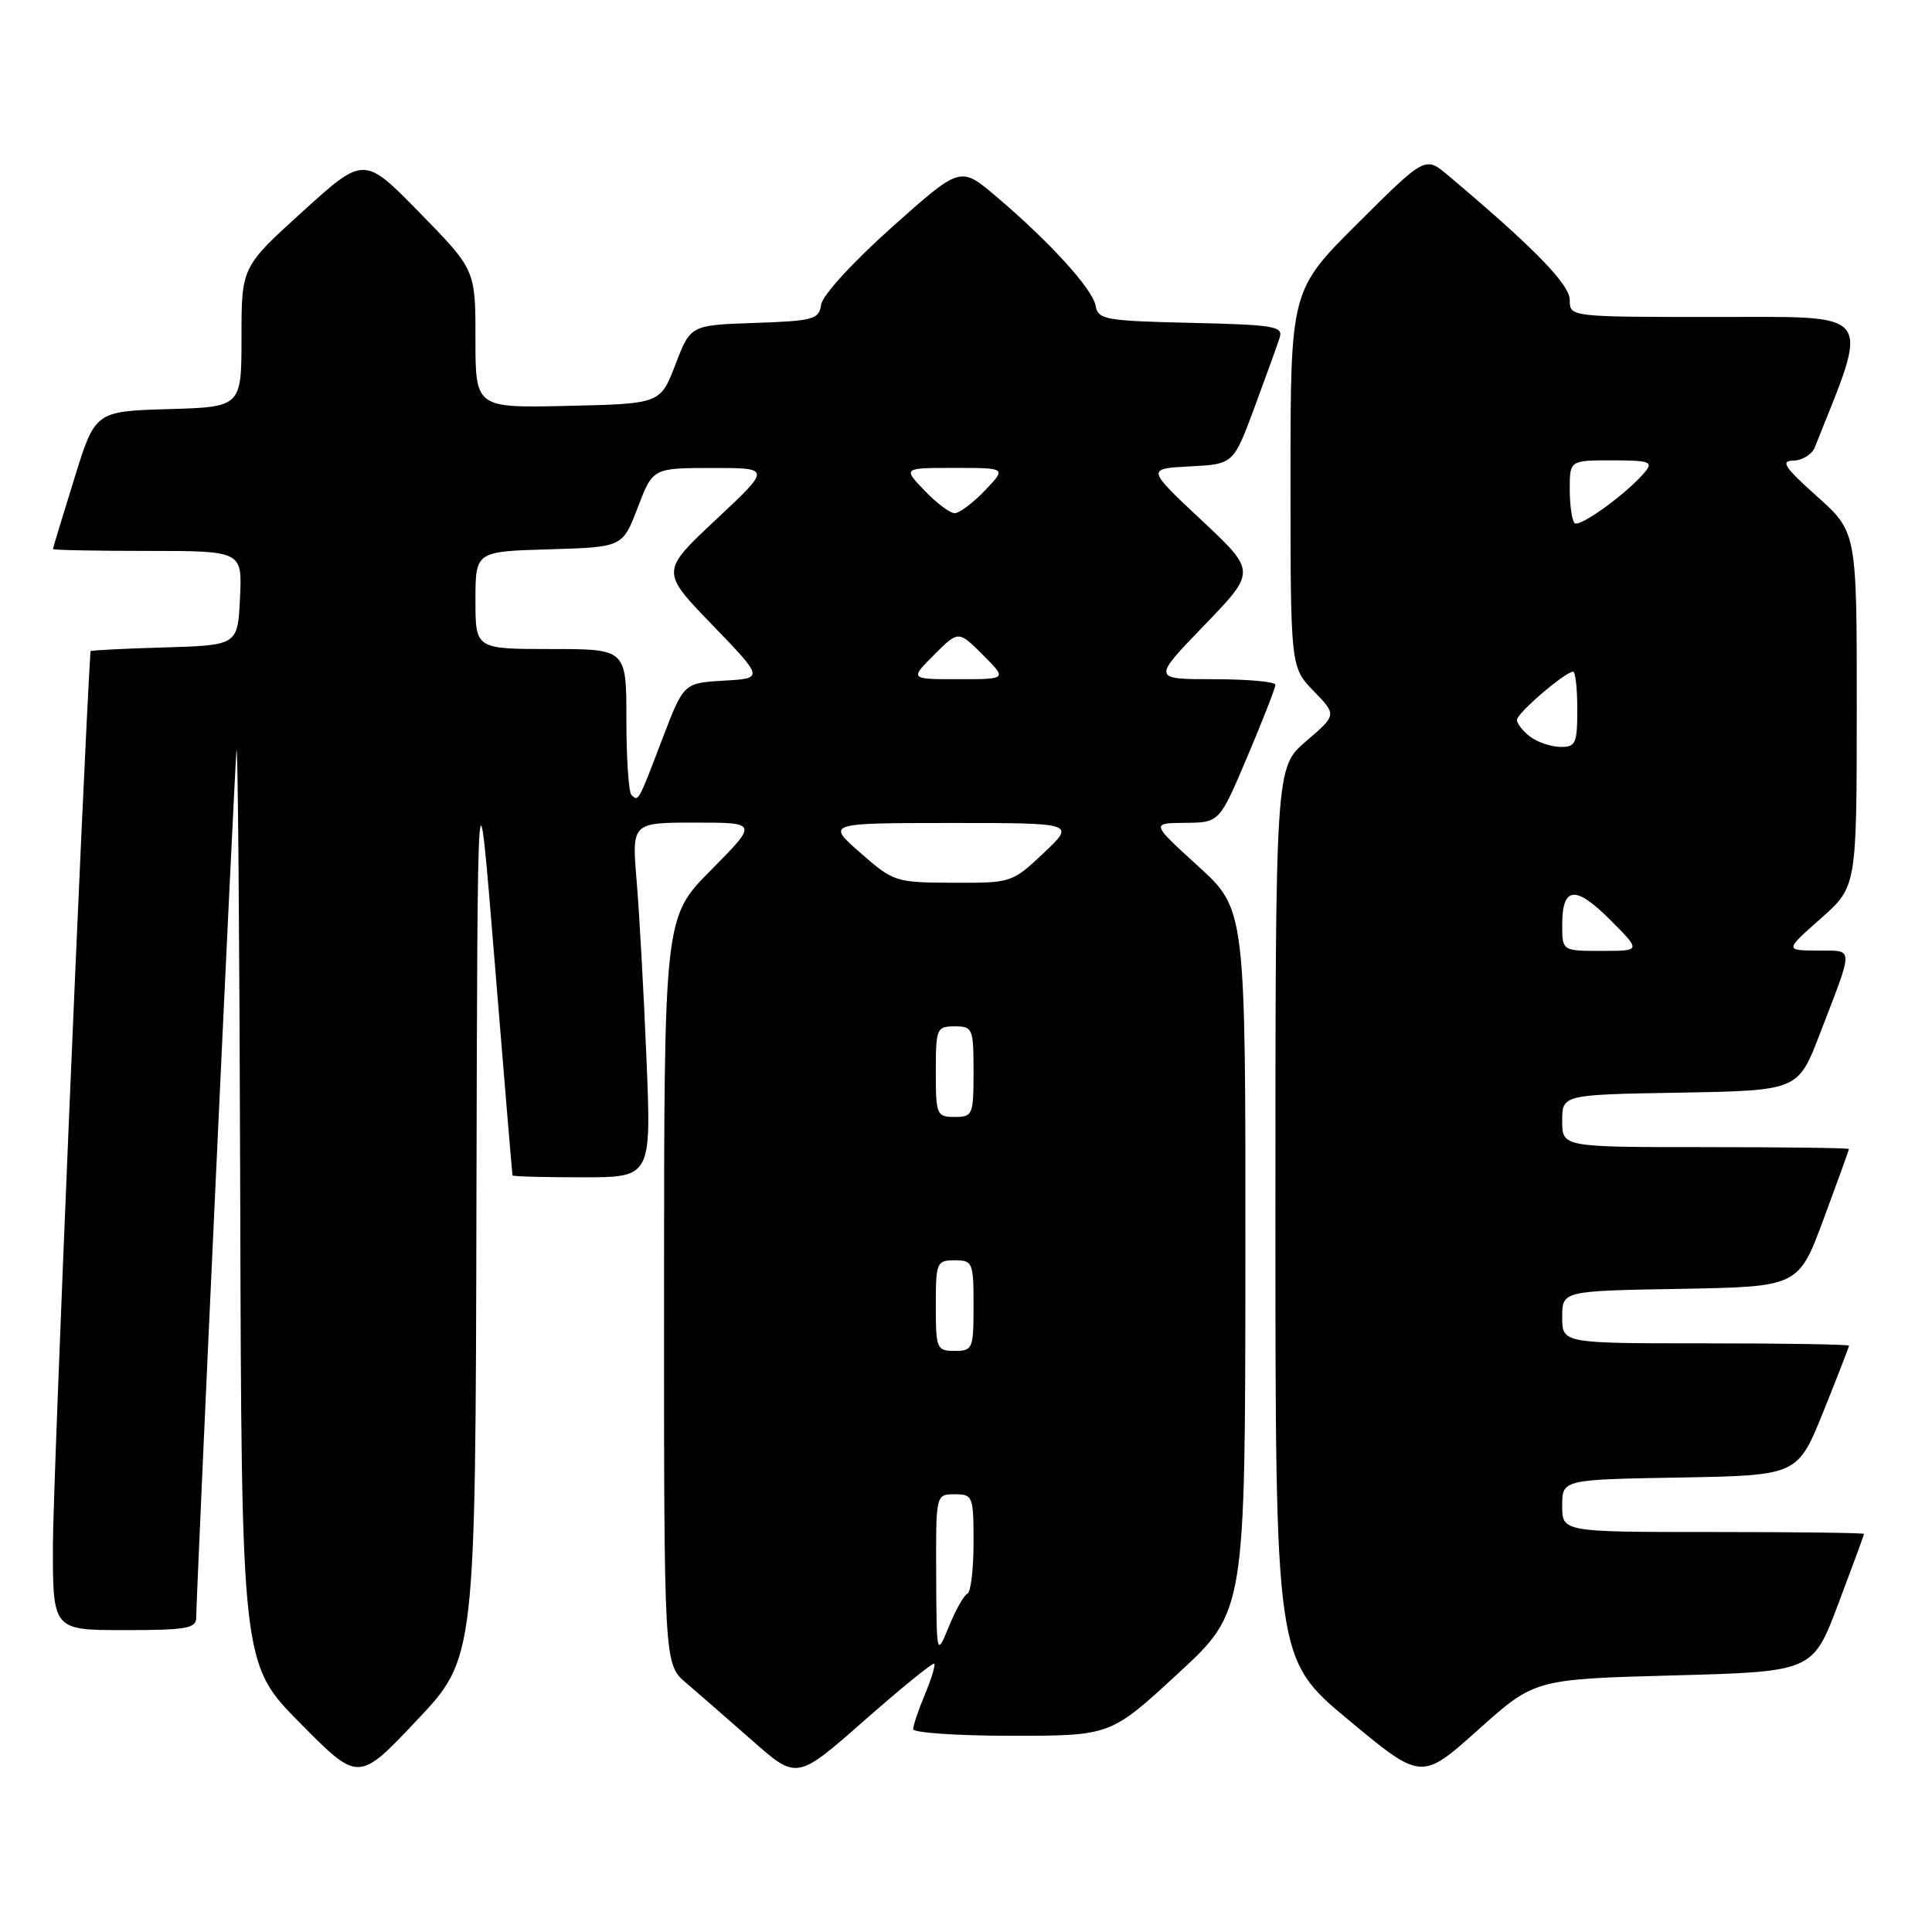 <?xml version="1.0" encoding="UTF-8" standalone="no"?>
<!DOCTYPE svg PUBLIC "-//W3C//DTD SVG 1.1//EN" "http://www.w3.org/Graphics/SVG/1.1/DTD/svg11.dtd" >
<svg xmlns="http://www.w3.org/2000/svg" xmlns:xlink="http://www.w3.org/1999/xlink" version="1.1" viewBox="0 0 256 256">
 <g >
 <path fill="currentColor"
d=" M 63.13 159.61 C 63.27 99.50 63.27 99.50 65.55 127.50 C 66.80 142.90 67.87 155.61 67.91 155.75 C 67.96 155.89 72.12 156.00 77.15 156.00 C 86.31 156.00 86.31 156.00 85.66 140.25 C 85.30 131.59 84.72 121.01 84.36 116.75 C 83.71 109.00 83.71 109.00 92.08 109.00 C 100.44 109.00 100.44 109.00 94.22 115.28 C 88.00 121.55 88.00 121.55 87.99 171.03 C 87.98 220.50 87.98 220.50 90.92 223.00 C 92.53 224.38 96.49 227.83 99.72 230.67 C 105.59 235.84 105.59 235.84 114.52 227.98 C 119.43 223.66 123.60 220.27 123.79 220.45 C 123.97 220.63 123.42 222.46 122.56 224.51 C 121.70 226.57 121.00 228.64 121.00 229.12 C 121.00 229.60 126.88 230.00 134.07 230.00 C 147.15 230.00 147.15 230.00 156.07 221.77 C 165.00 213.54 165.00 213.54 165.02 167.02 C 165.05 120.50 165.05 120.50 158.77 114.78 C 152.50 109.07 152.50 109.07 157.04 109.03 C 161.58 109.00 161.58 109.00 165.29 100.24 C 167.33 95.42 169.00 91.14 169.00 90.74 C 169.00 90.33 165.33 90.00 160.84 90.00 C 152.67 90.00 152.67 90.00 159.57 82.86 C 166.46 75.72 166.46 75.72 159.19 68.91 C 151.92 62.10 151.92 62.10 157.68 61.80 C 163.44 61.50 163.44 61.50 166.22 54.00 C 167.74 49.88 169.25 45.73 169.55 44.78 C 170.06 43.23 168.93 43.04 157.82 42.78 C 146.42 42.52 145.50 42.35 145.17 40.50 C 144.78 38.28 138.97 31.92 131.88 25.93 C 127.25 22.02 127.25 22.02 118.18 30.11 C 113.05 34.69 108.98 39.13 108.81 40.35 C 108.52 42.33 107.83 42.52 100.00 42.79 C 91.50 43.08 91.50 43.08 89.50 48.29 C 87.50 53.50 87.50 53.50 75.25 53.78 C 63.00 54.06 63.00 54.06 63.00 44.90 C 63.00 35.75 63.00 35.75 55.62 28.20 C 48.24 20.65 48.24 20.65 40.12 28.01 C 32.00 35.38 32.00 35.38 32.00 44.65 C 32.00 53.93 32.00 53.93 22.30 54.21 C 12.60 54.50 12.60 54.50 9.82 63.50 C 8.28 68.45 7.02 72.61 7.02 72.75 C 7.01 72.89 12.65 73.00 19.55 73.00 C 32.10 73.00 32.10 73.00 31.80 79.25 C 31.50 85.50 31.50 85.50 21.75 85.79 C 16.39 85.94 11.99 86.17 11.99 86.29 C 10.98 102.47 7.01 196.95 7.01 204.75 C 7.00 216.00 7.00 216.00 16.50 216.00 C 24.66 216.00 26.00 215.77 26.00 214.35 C 26.00 211.34 31.00 103.57 31.33 99.50 C 31.51 97.30 31.73 123.62 31.83 157.98 C 32.00 220.46 32.00 220.46 39.75 228.30 C 47.50 236.15 47.50 236.15 55.25 227.93 C 63.00 219.72 63.00 219.72 63.13 159.61 Z  M 221.78 222.00 C 240.20 221.50 240.20 221.50 243.59 212.50 C 245.46 207.55 246.99 203.39 246.99 203.25 C 247.00 203.11 238.00 203.00 227.00 203.00 C 207.00 203.00 207.00 203.00 207.00 199.53 C 207.00 196.05 207.00 196.05 222.60 195.78 C 238.19 195.50 238.19 195.50 241.60 187.06 C 243.47 182.41 245.00 178.48 245.00 178.31 C 245.00 178.14 236.45 178.00 226.00 178.00 C 207.00 178.00 207.00 178.00 207.00 174.53 C 207.00 171.05 207.00 171.05 222.65 170.78 C 238.31 170.50 238.31 170.50 241.65 161.50 C 243.48 156.55 244.99 152.39 244.99 152.25 C 245.00 152.11 236.45 152.00 226.00 152.00 C 207.00 152.00 207.00 152.00 207.00 148.53 C 207.00 145.05 207.00 145.05 222.63 144.78 C 238.25 144.50 238.25 144.50 241.14 137.00 C 245.70 125.11 245.73 126.01 240.82 125.96 C 236.50 125.92 236.50 125.92 241.26 121.71 C 246.02 117.50 246.02 117.50 246.03 94.00 C 246.04 70.50 246.04 70.50 240.77 65.78 C 236.44 61.90 235.88 61.06 237.64 61.03 C 238.82 61.01 240.10 60.21 240.48 59.25 C 247.80 40.91 248.62 42.00 227.47 42.00 C 208.00 42.00 208.00 42.00 208.00 39.75 C 208.00 37.68 203.24 32.81 191.88 23.24 C 188.85 20.69 188.85 20.69 179.92 29.58 C 171.00 38.46 171.00 38.46 171.00 63.43 C 171.00 88.40 171.00 88.40 174.07 91.57 C 177.13 94.73 177.13 94.73 173.07 98.21 C 169.00 101.69 169.00 101.69 169.00 160.77 C 169.00 219.84 169.00 219.84 178.67 227.89 C 188.35 235.93 188.35 235.93 195.85 229.22 C 203.35 222.50 203.35 222.50 221.78 222.00 Z  M 124.05 208.75 C 124.00 198.00 124.00 198.00 126.50 198.00 C 128.91 198.00 129.00 198.24 129.00 204.42 C 129.00 207.95 128.63 210.98 128.19 211.17 C 127.74 211.35 126.64 213.30 125.74 215.50 C 124.10 219.50 124.10 219.50 124.05 208.75 Z  M 124.00 173.00 C 124.00 167.27 124.11 167.00 126.50 167.00 C 128.89 167.00 129.00 167.27 129.00 173.00 C 129.00 178.73 128.89 179.00 126.50 179.00 C 124.11 179.00 124.00 178.73 124.00 173.00 Z  M 124.00 142.00 C 124.00 136.27 124.11 136.00 126.50 136.00 C 128.89 136.00 129.00 136.27 129.00 142.00 C 129.00 147.73 128.89 148.00 126.50 148.00 C 124.11 148.00 124.00 147.73 124.00 142.00 Z  M 114.00 113.00 C 109.50 109.06 109.50 109.06 126.00 109.05 C 142.50 109.05 142.50 109.05 138.29 113.03 C 134.11 116.97 134.01 117.00 126.29 116.97 C 118.67 116.94 118.40 116.86 114.00 113.00 Z  M 83.67 105.33 C 83.30 104.97 83.00 100.47 83.00 95.33 C 83.00 86.00 83.00 86.00 73.00 86.00 C 63.00 86.00 63.00 86.00 63.00 79.54 C 63.00 73.07 63.00 73.07 72.75 72.79 C 82.50 72.50 82.50 72.50 84.50 67.26 C 86.50 62.02 86.50 62.02 94.34 62.01 C 102.19 62.00 102.19 62.00 94.86 68.86 C 87.54 75.72 87.54 75.72 94.38 82.80 C 101.22 89.89 101.22 89.89 95.90 90.19 C 90.59 90.50 90.59 90.50 87.74 97.97 C 84.57 106.30 84.59 106.26 83.67 105.33 Z  M 123.77 86.77 C 127.00 83.54 127.00 83.54 130.23 86.77 C 133.46 90.00 133.46 90.00 127.00 90.00 C 120.54 90.00 120.54 90.00 123.77 86.77 Z  M 122.50 65.00 C 119.63 62.00 119.63 62.00 126.50 62.00 C 133.37 62.00 133.37 62.00 130.50 65.00 C 128.92 66.65 127.12 68.00 126.50 68.00 C 125.88 68.00 124.08 66.65 122.50 65.00 Z  M 207.00 122.56 C 207.00 117.45 208.74 117.26 213.34 121.87 C 217.47 126.00 217.47 126.00 212.24 126.00 C 207.00 126.00 207.00 126.00 207.00 122.56 Z  M 202.75 97.61 C 201.79 96.88 201.00 95.88 201.00 95.39 C 201.00 94.50 207.41 89.00 208.45 89.00 C 208.75 89.00 209.00 91.25 209.00 94.00 C 209.00 98.53 208.79 99.00 206.75 98.97 C 205.51 98.95 203.71 98.34 202.75 97.61 Z  M 208.64 69.31 C 208.29 68.95 208.00 66.94 208.00 64.83 C 208.00 61.00 208.00 61.00 213.62 61.00 C 218.57 61.00 219.09 61.19 217.97 62.54 C 215.63 65.35 209.29 69.96 208.64 69.31 Z "/>
</g>
</svg>